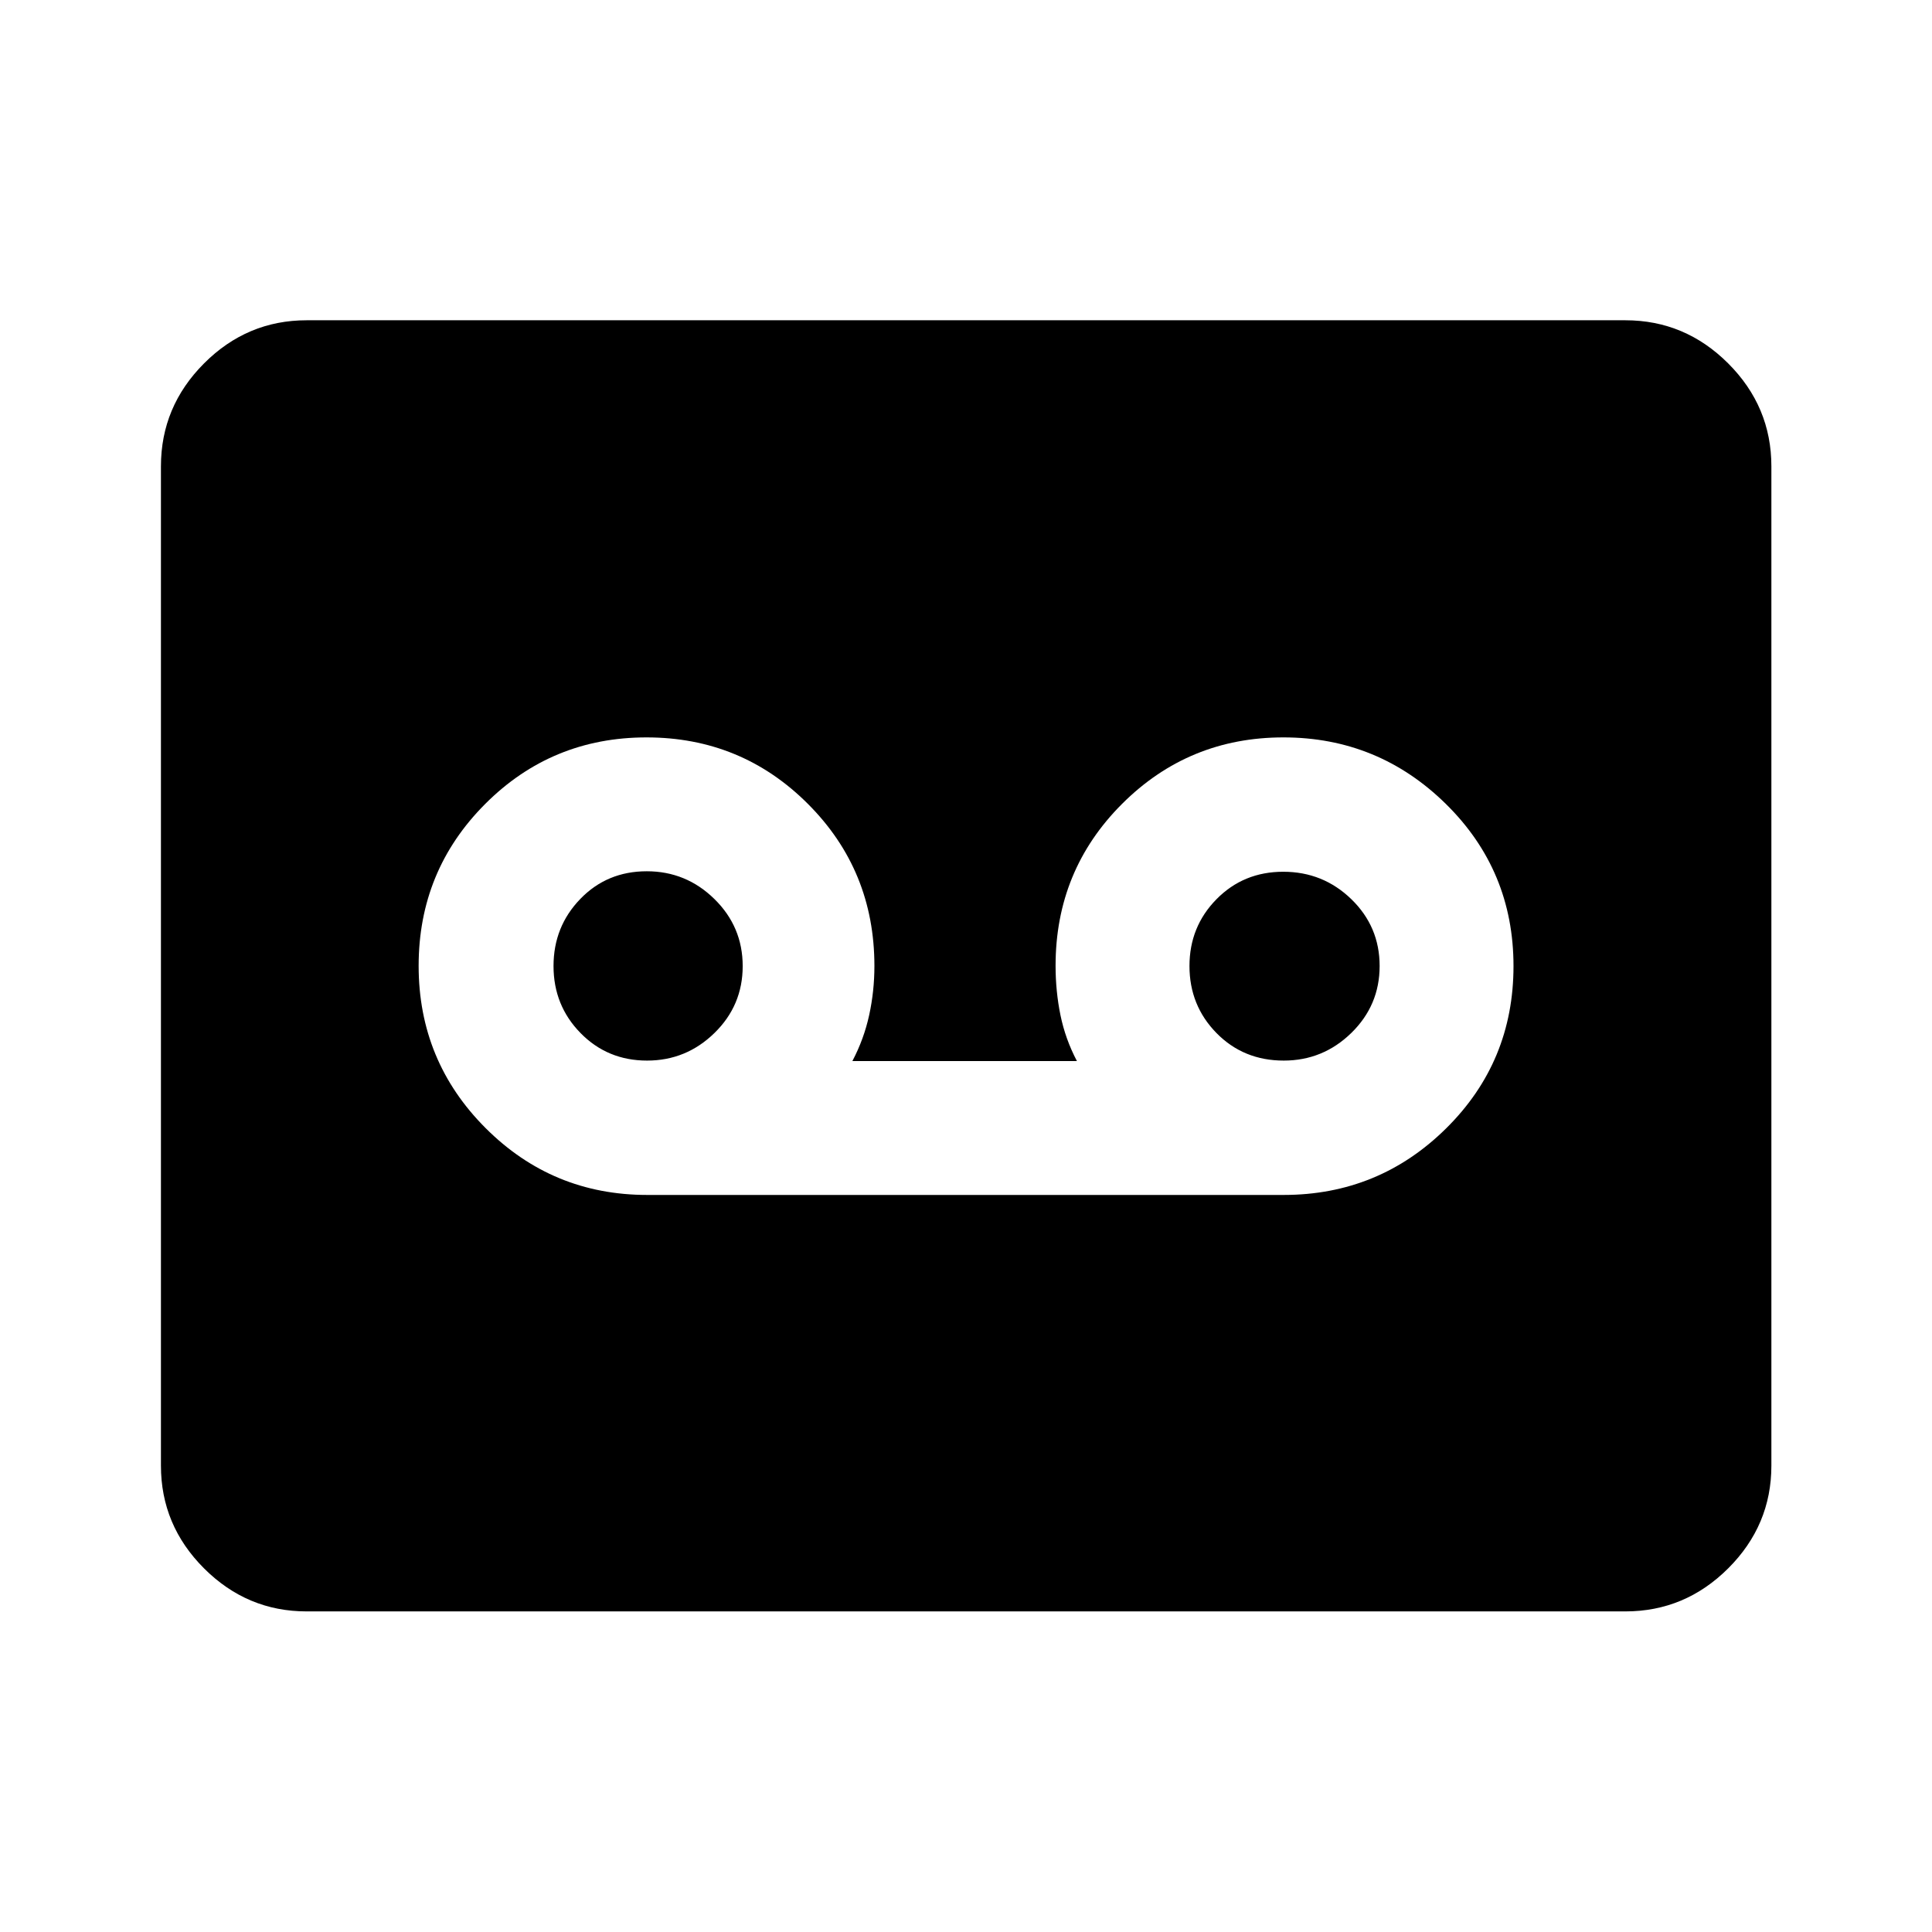 <svg xmlns="http://www.w3.org/2000/svg" height="40" viewBox="0 -960 960 960" width="40"><path d="M637.85-366.24q47.28 0 80.74-33.09 33.46-33.08 33.46-80.62 0-47.54-33.62-80.59-33.62-33.05-80.71-33.05-47.09 0-80.15 33.01t-33.06 80.44q0 12.72 2.43 24.59t8.18 22.79H423.54q5.75-10.92 8.35-22.85 2.6-11.93 2.6-24.39 0-47.49-33.03-80.54-33.03-33.05-80.21-33.05-47.18 0-80.2 33.11-33.03 33.11-33.03 80.4 0 47.3 33.22 80.57 33.22 33.27 80.32 33.27h316.29ZM321.52-433q-19.63 0-33.05-13.68-13.43-13.69-13.43-33.31 0-19.55 13.29-33.31 13.29-13.77 33.05-13.77 19.55 0 33.6 13.78 14.06 13.79 14.06 33.34 0 19.55-14.04 33.25-14.03 13.7-33.48 13.7Zm316.36 0q-19.97 0-33.41-13.68-13.43-13.69-13.43-33.31 0-19.55 13.42-33.19 13.42-13.65 33.18-13.65 19.77 0 33.83 13.63 14.06 13.64 14.06 33.19 0 19.55-14.07 33.28Q657.38-433 637.88-433ZM152.39-159.3q-29.62 0-51.02-21.4-21.4-21.41-21.4-51.02v-496.56q0-29.68 21.4-51.13 21.4-21.45 51.02-21.45h655.22q29.68 0 51.13 21.45 21.45 21.45 21.45 51.13v496.56q0 29.61-21.45 51.02-21.45 21.4-51.13 21.4H152.39Z"/></svg>
